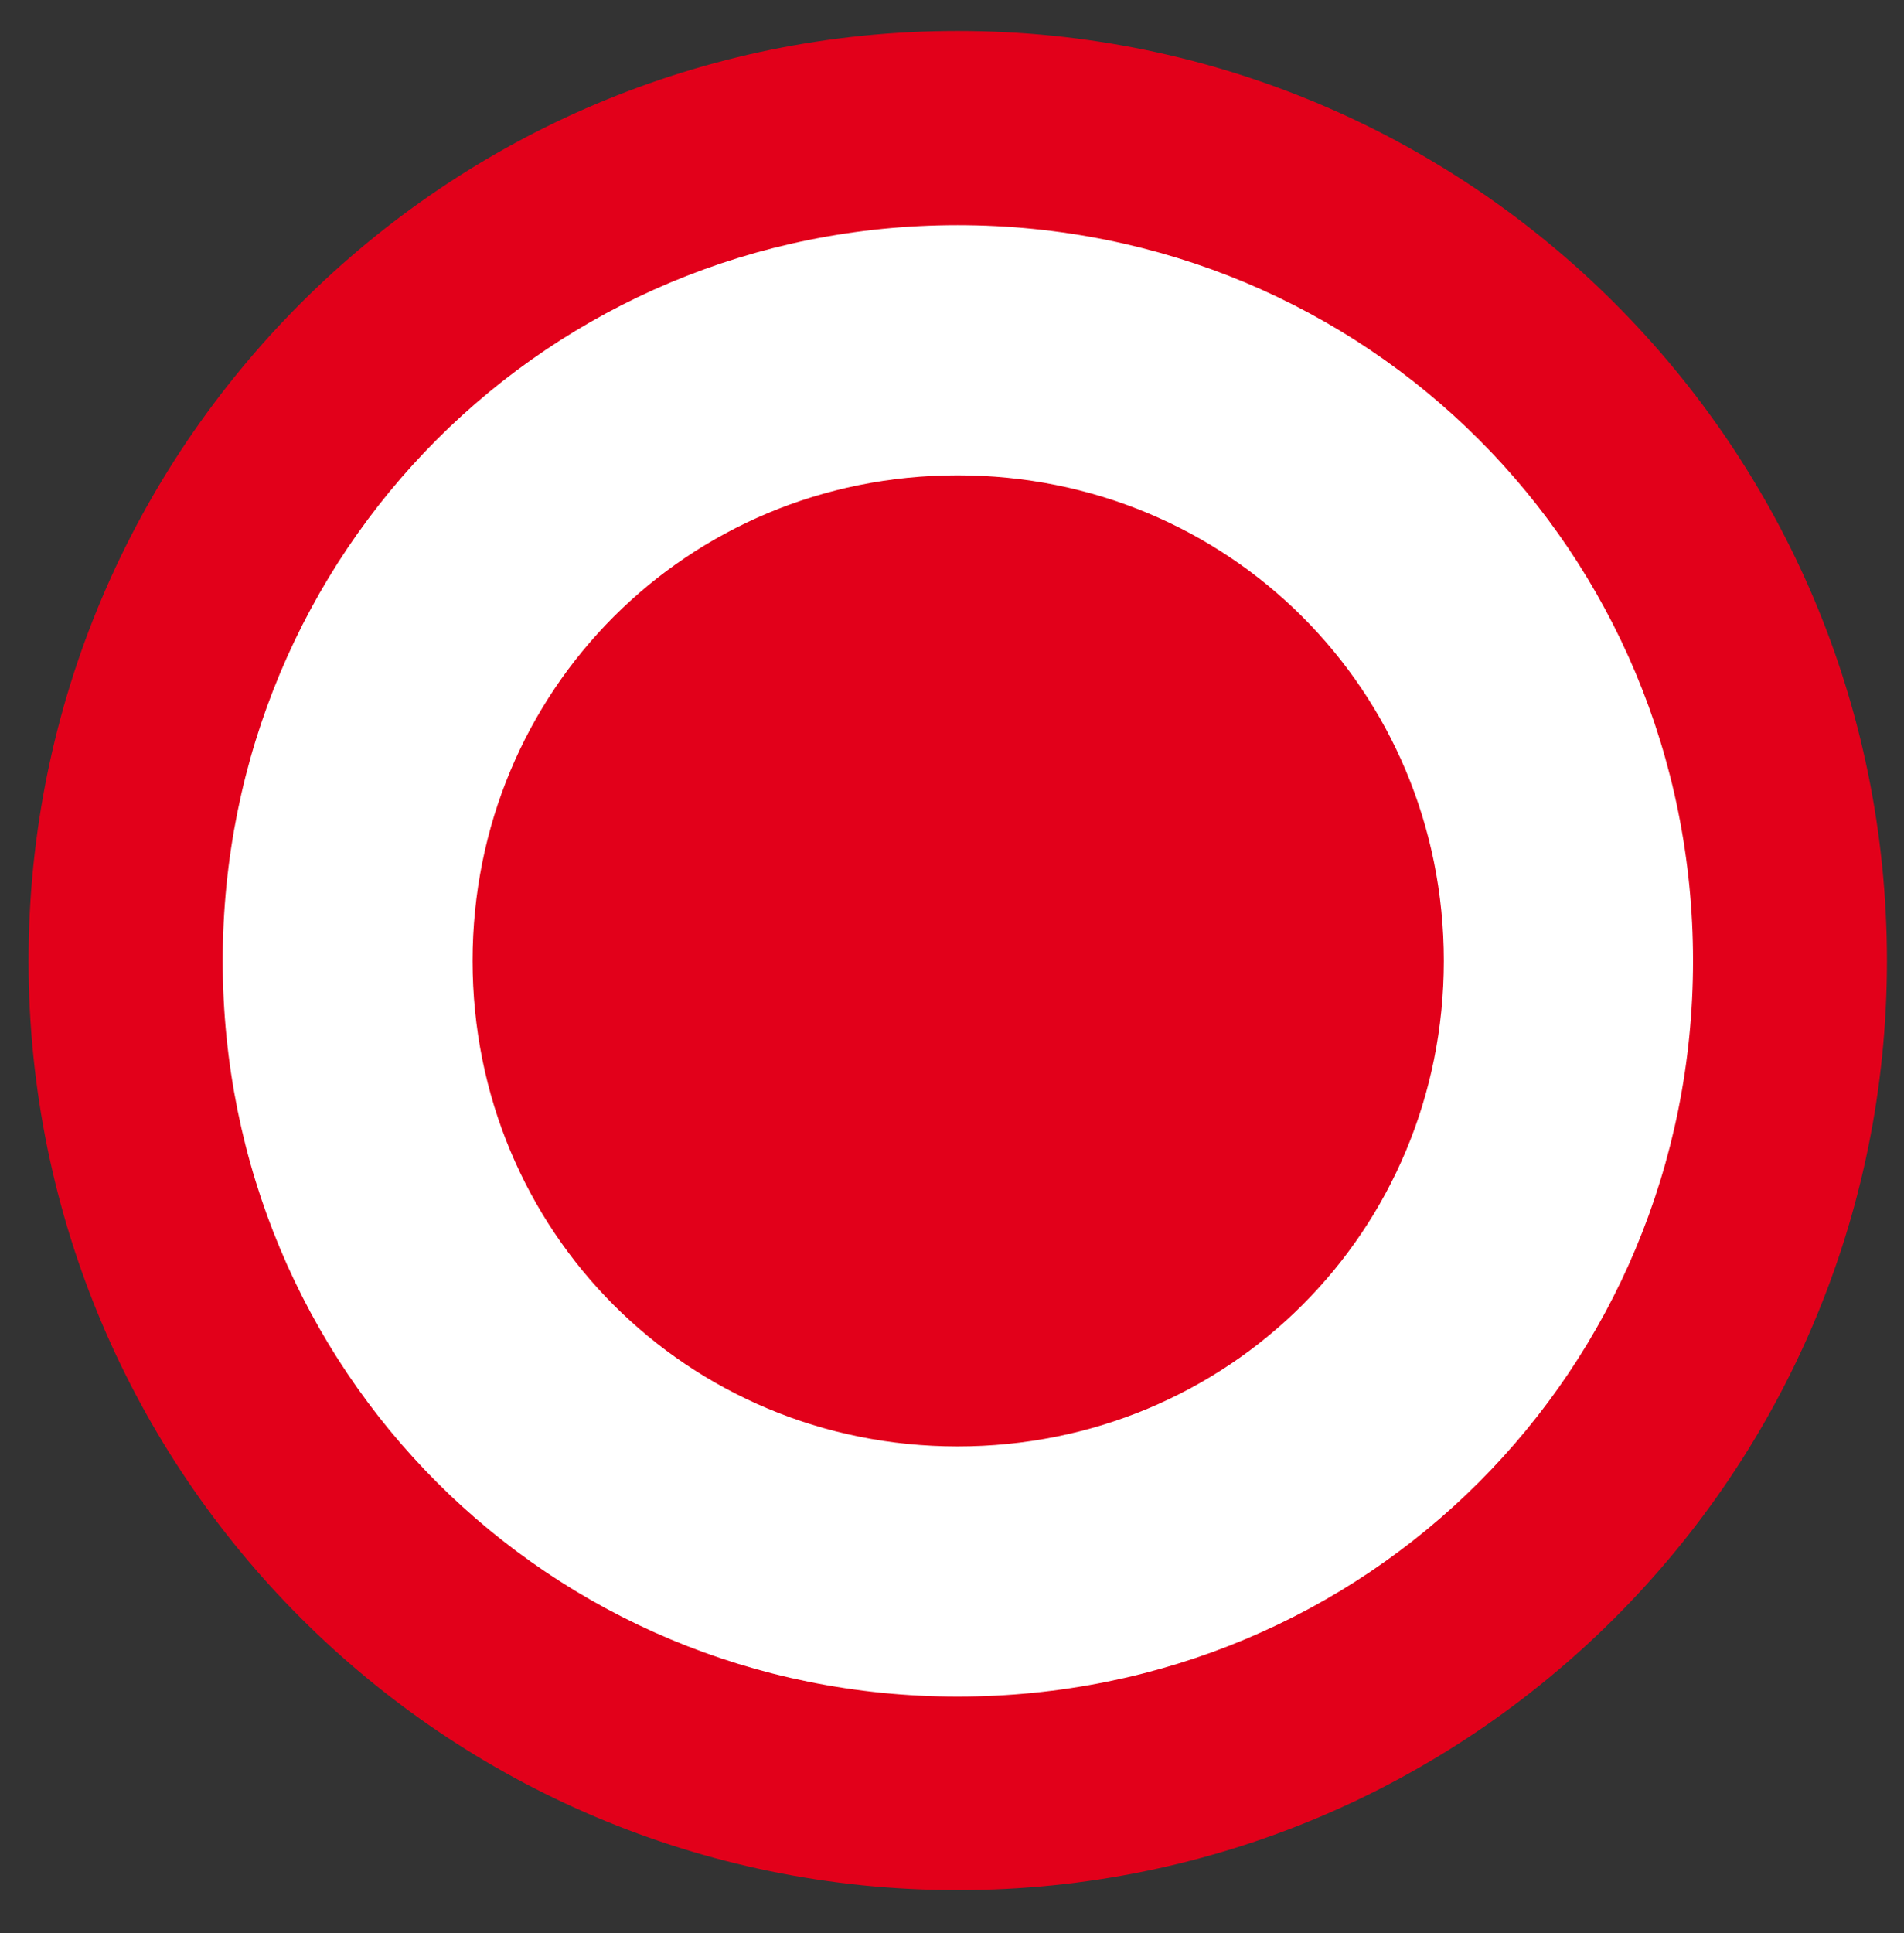 <svg xmlns="http://www.w3.org/2000/svg" width="66.667" height="67.667" viewBox="0 0 66.667 67.667">
  <rect x="0" y="0" width="66.667" height="67.667" fill="#333333" stroke="none"/>
  <path fill="#FFF" d="M61.86 33.63c0 15.627-12.673 28.3-28.318 28.3-15.646 0-28.312-12.672-28.312-28.3C5.23 17.984 17.896 5.3 33.542 5.3c15.645 0 28.317 12.685 28.317 28.33z"/>
  <path fill="#E2001A" d="M33.53 16.636c9.48 0 17.024 7.524 17.024 16.994 0 9.47-7.542 16.994-17.025 16.994-9.46 0-16.982-7.524-16.982-16.994 0-9.47 7.523-16.994 16.98-16.994zm0 42.744c14.34 0 25.75-11.422 25.75-25.75 0-14.322-11.41-25.75-25.75-25.75-14.316 0-25.732 11.428-25.732 25.75 0 14.328 11.415 25.75 25.73 25.75zm0-58.297c17.972 0 32.54 14.568 32.54 32.547 0 17.96-14.567 32.523-32.54 32.523C15.567 66.153 1 51.59 1 33.63 1 15.65 15.568 1.083 33.53 1.083z"/>
</svg>
